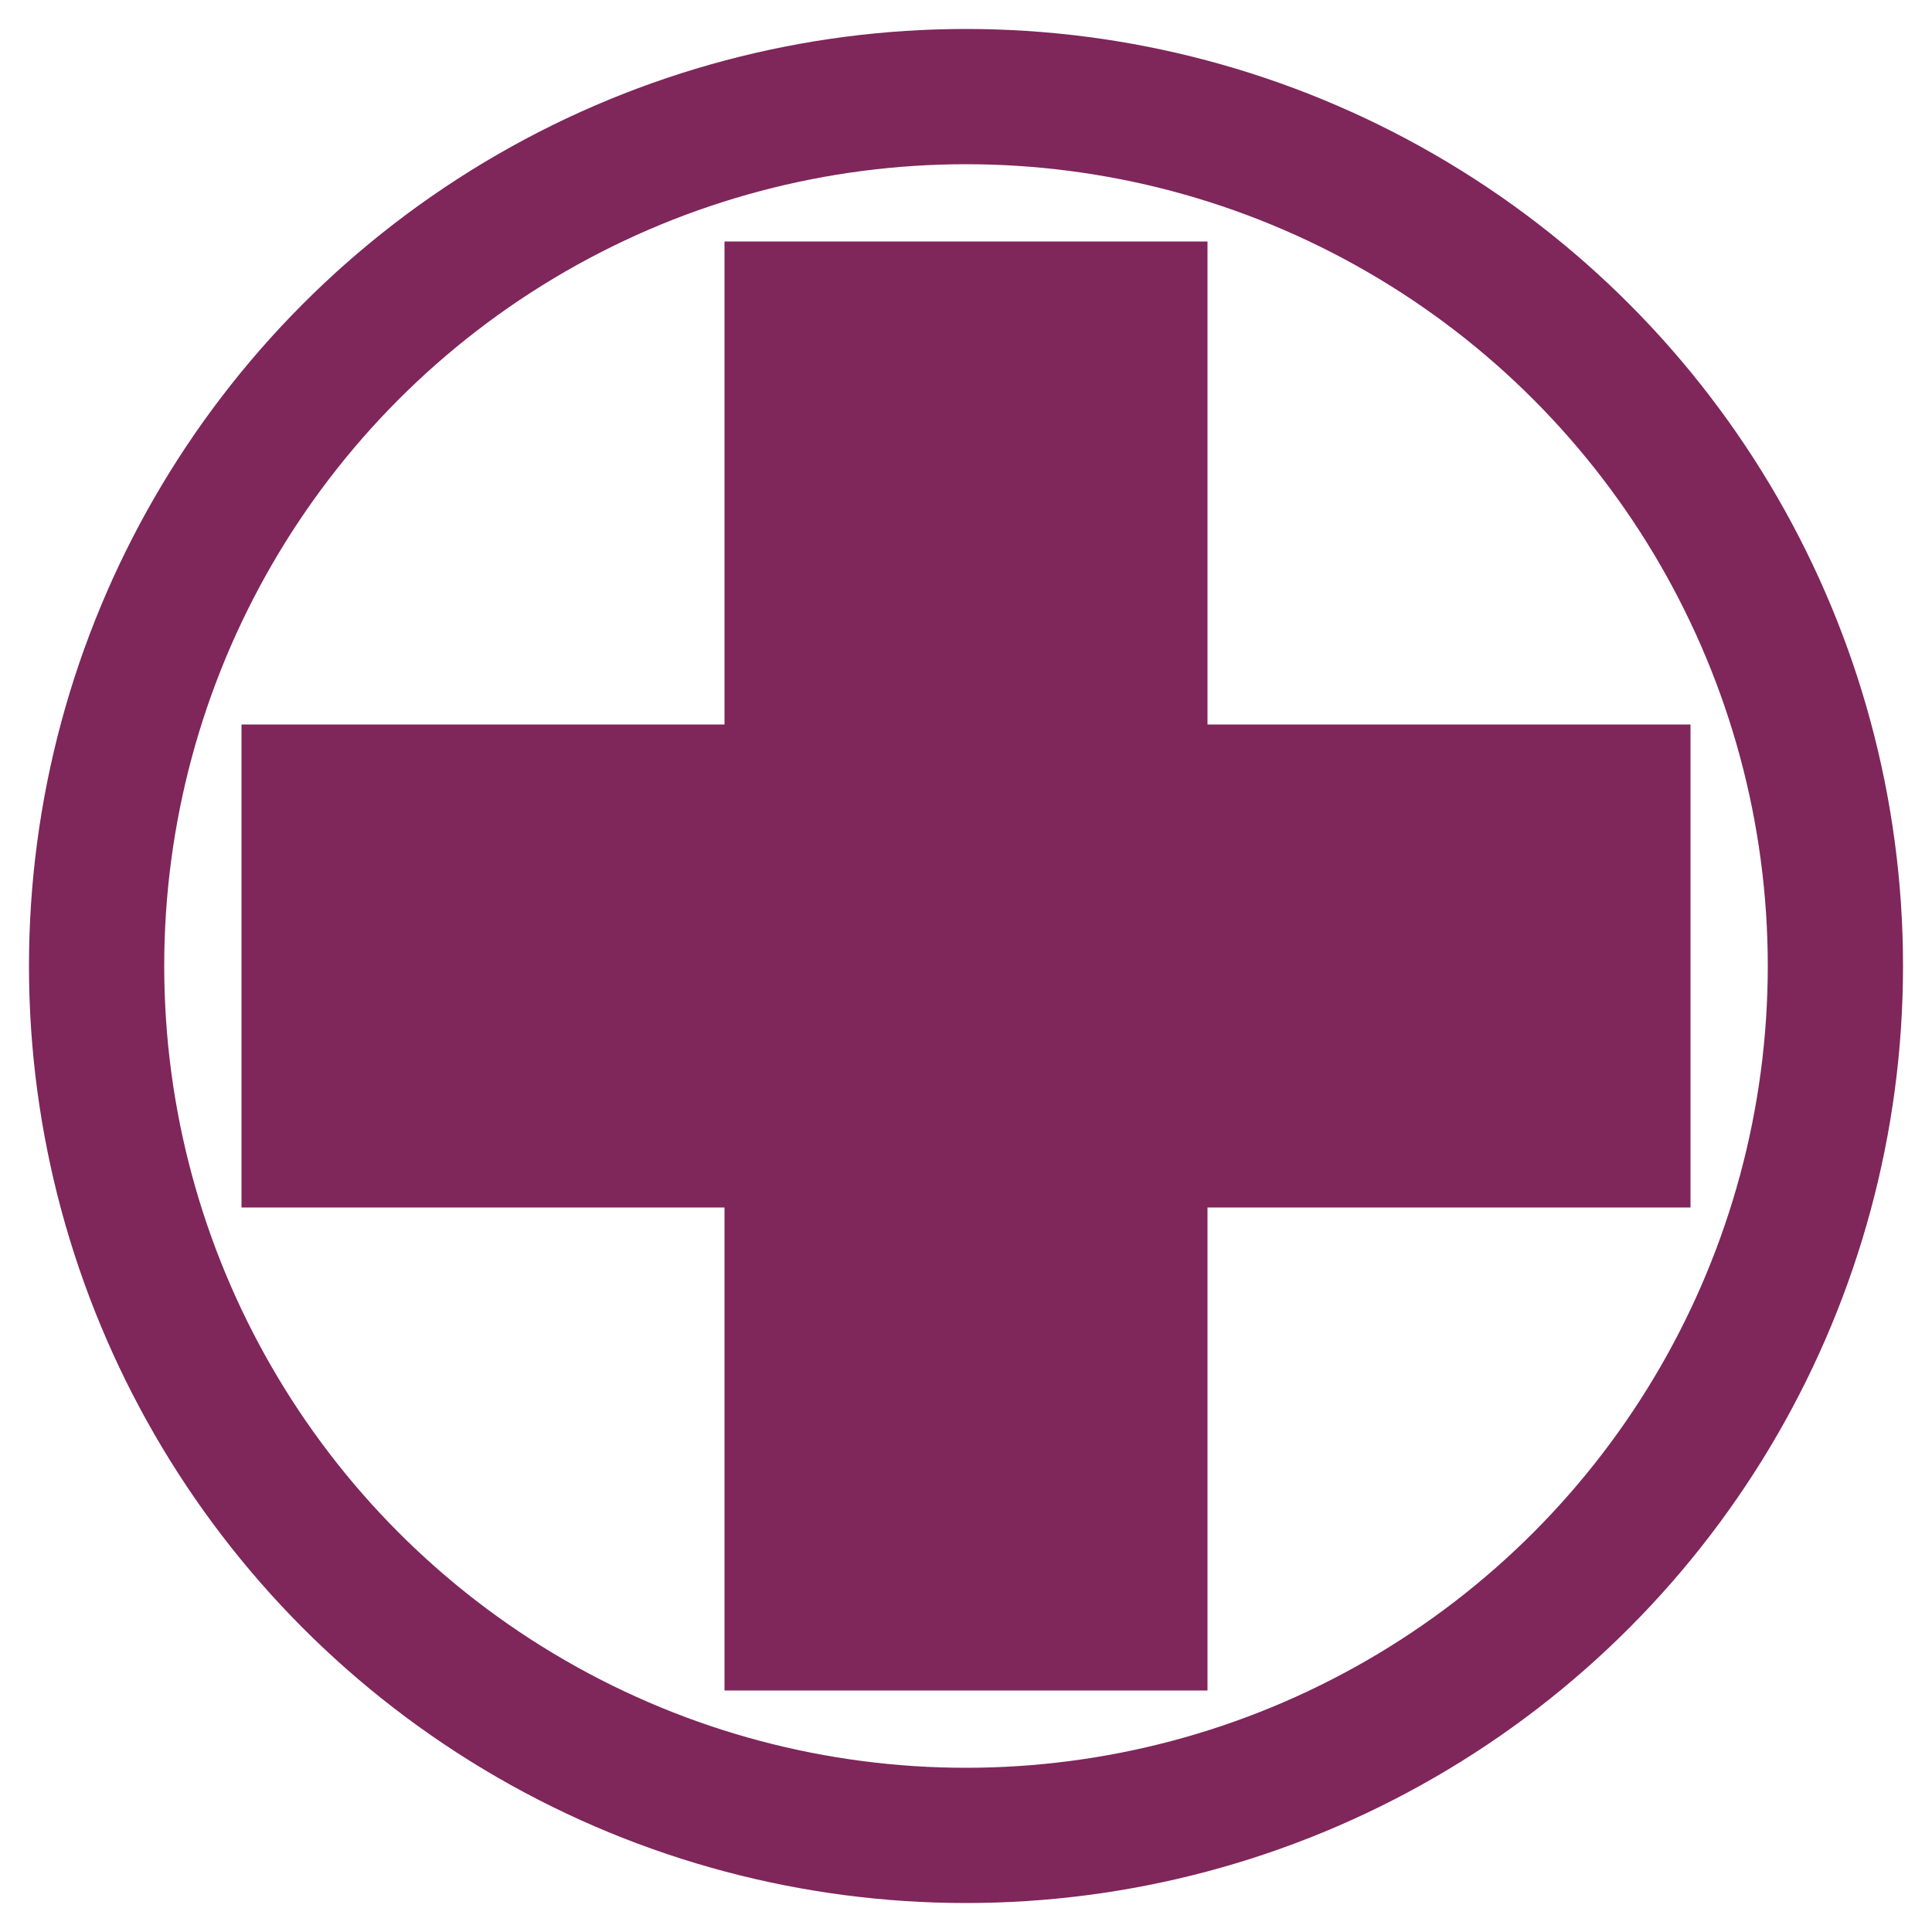 <svg
    xmlns="http://www.w3.org/2000/svg"
    viewBox="0 0 100 100"
    width="100"
    height="100"
>
  <!-- Circle border -->
  <circle cx="50" cy="50" r="45" stroke="#7F265B" stroke-width="7" fill="none" />

  <!-- Plus sign (vertical line) -->
  <rect x="37.5" y="12.5" width="25" height="75" fill="#7F265B" />

  <!-- Plus sign (horizontal line) -->
  <rect x="12.5" y="37.5" width="75" height="25" fill="#7F265B" />
</svg>
